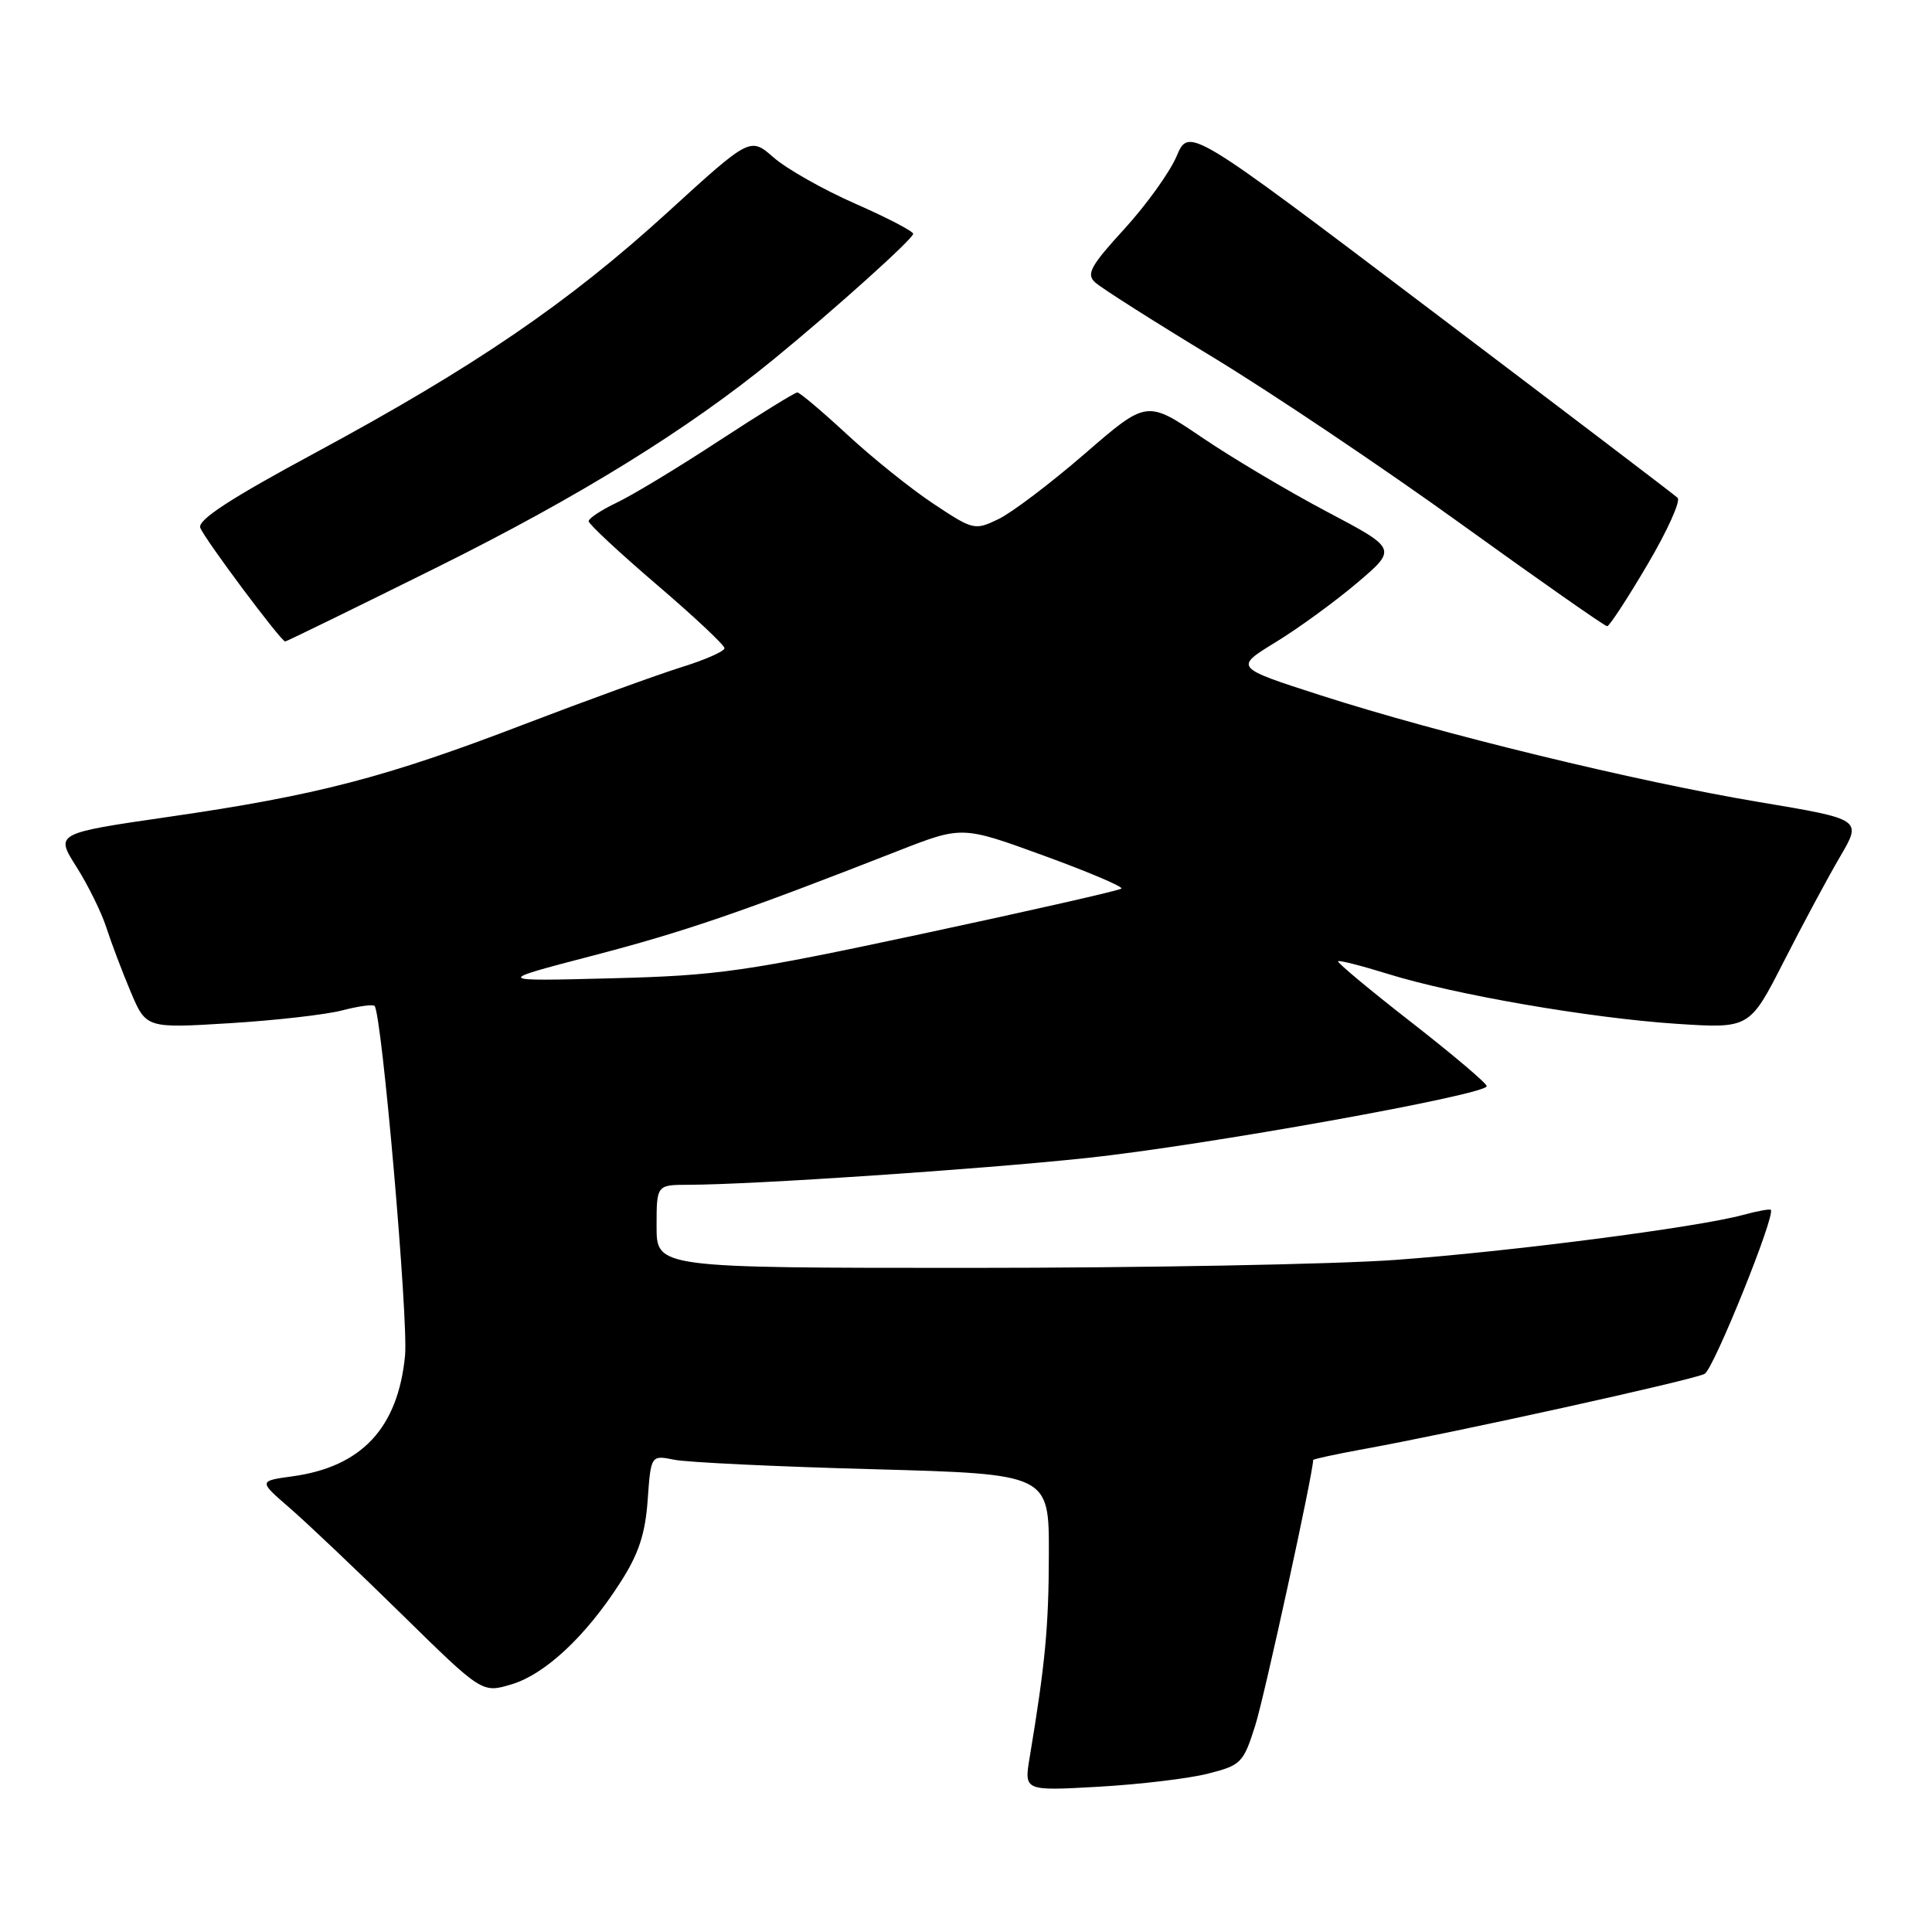 <?xml version="1.0" encoding="UTF-8" standalone="no"?>
<!DOCTYPE svg PUBLIC "-//W3C//DTD SVG 1.1//EN" "http://www.w3.org/Graphics/SVG/1.1/DTD/svg11.dtd" >
<svg xmlns="http://www.w3.org/2000/svg" xmlns:xlink="http://www.w3.org/1999/xlink" version="1.1" viewBox="0 0 256 256">
 <g >
 <path fill="currentColor"
d=" M 160.09 235.01 C 164.47 233.90 164.76 233.59 166.34 228.59 C 167.56 224.72 174.00 195.18 174.00 193.46 C 174.00 193.33 177.04 192.68 180.75 192.00 C 192.72 189.83 224.46 182.83 225.88 182.04 C 227.08 181.37 235.31 160.98 234.64 160.31 C 234.50 160.17 232.84 160.47 230.94 160.99 C 224.81 162.65 199.88 165.87 184.81 166.95 C 176.73 167.53 151.42 168.00 128.56 168.00 C 87.00 168.00 87.00 168.00 87.00 162.50 C 87.00 157.00 87.00 157.00 91.25 156.99 C 99.72 156.97 129.83 154.95 144.00 153.44 C 159.43 151.81 197.00 145.06 197.00 143.92 C 197.00 143.55 192.50 139.74 187.00 135.45 C 181.50 131.17 177.14 127.53 177.30 127.37 C 177.46 127.21 180.43 127.97 183.91 129.05 C 192.78 131.81 210.69 134.90 222.15 135.66 C 231.83 136.29 231.83 136.29 236.37 127.39 C 238.86 122.50 242.21 116.26 243.81 113.53 C 246.73 108.56 246.73 108.56 233.11 106.28 C 216.80 103.55 190.81 97.22 175.02 92.14 C 163.55 88.45 163.55 88.45 169.02 85.10 C 172.04 83.26 176.89 79.72 179.82 77.24 C 185.14 72.72 185.14 72.72 175.82 67.80 C 170.69 65.09 163.23 60.66 159.23 57.94 C 151.95 53.01 151.95 53.01 143.73 60.13 C 139.20 64.05 134.05 67.95 132.29 68.79 C 129.16 70.30 128.94 70.24 123.70 66.76 C 120.74 64.80 115.60 60.68 112.28 57.60 C 108.95 54.52 105.97 52.00 105.65 52.00 C 105.33 52.00 100.67 54.88 95.28 58.40 C 89.90 61.93 83.81 65.61 81.75 66.59 C 79.69 67.57 78.00 68.68 78.00 69.06 C 78.00 69.44 82.05 73.21 87.00 77.45 C 91.95 81.68 96.00 85.48 96.00 85.89 C 96.00 86.30 93.41 87.44 90.25 88.42 C 87.09 89.41 77.72 92.81 69.44 95.98 C 51.10 103.02 42.00 105.39 22.40 108.23 C 7.31 110.42 7.31 110.42 10.13 114.86 C 11.68 117.31 13.46 120.93 14.09 122.90 C 14.73 124.88 16.17 128.70 17.30 131.38 C 19.36 136.26 19.36 136.26 30.43 135.58 C 36.52 135.21 43.23 134.44 45.35 133.88 C 47.47 133.33 49.39 133.06 49.63 133.29 C 50.59 134.25 54.13 174.90 53.67 179.64 C 52.73 189.21 47.93 194.36 38.76 195.62 C 34.26 196.24 34.26 196.24 38.38 199.81 C 40.65 201.77 47.31 208.09 53.19 213.86 C 63.88 224.35 63.88 224.35 67.76 223.19 C 72.24 221.85 77.64 216.80 82.20 209.68 C 84.62 205.92 85.50 203.27 85.82 198.76 C 86.25 192.80 86.25 192.80 89.38 193.43 C 91.09 193.77 102.96 194.34 115.75 194.68 C 139.00 195.32 139.00 195.32 138.98 205.91 C 138.96 215.61 138.50 220.46 136.43 232.90 C 135.70 237.31 135.70 237.31 145.60 236.75 C 151.04 236.44 157.57 235.66 160.09 235.01 Z  M 57.95 75.15 C 76.66 65.86 91.10 56.94 102.50 47.62 C 110.58 41.01 121.00 31.64 121.00 30.98 C 121.00 30.64 117.54 28.84 113.31 26.98 C 109.08 25.12 104.22 22.37 102.51 20.87 C 99.40 18.15 99.40 18.15 88.45 28.14 C 75.32 40.12 62.87 48.62 41.75 60.01 C 30.50 66.07 26.15 68.91 26.54 69.93 C 27.09 71.41 37.24 85.00 37.79 85.00 C 37.96 85.00 47.03 80.57 57.95 75.15 Z  M 218.29 74.82 C 220.93 70.35 222.73 66.36 222.29 65.96 C 221.86 65.55 207.11 54.34 189.52 41.03 C 157.55 16.84 157.55 16.84 155.91 20.69 C 155.02 22.80 151.90 27.14 148.99 30.33 C 144.51 35.22 143.91 36.32 145.10 37.41 C 145.87 38.13 152.89 42.59 160.71 47.33 C 168.52 52.07 183.35 62.03 193.66 69.47 C 203.98 76.91 212.66 82.99 212.96 82.98 C 213.26 82.96 215.66 79.29 218.29 74.82 Z  M 78.50 126.64 C 90.69 123.46 98.26 120.87 118.99 112.75 C 127.48 109.43 127.48 109.43 138.26 113.36 C 144.19 115.52 148.84 117.49 148.59 117.74 C 148.35 117.99 136.52 120.67 122.32 123.71 C 98.69 128.76 95.18 129.27 81.00 129.63 C 65.50 130.03 65.50 130.03 78.50 126.64 Z "/>
</g>
</svg>